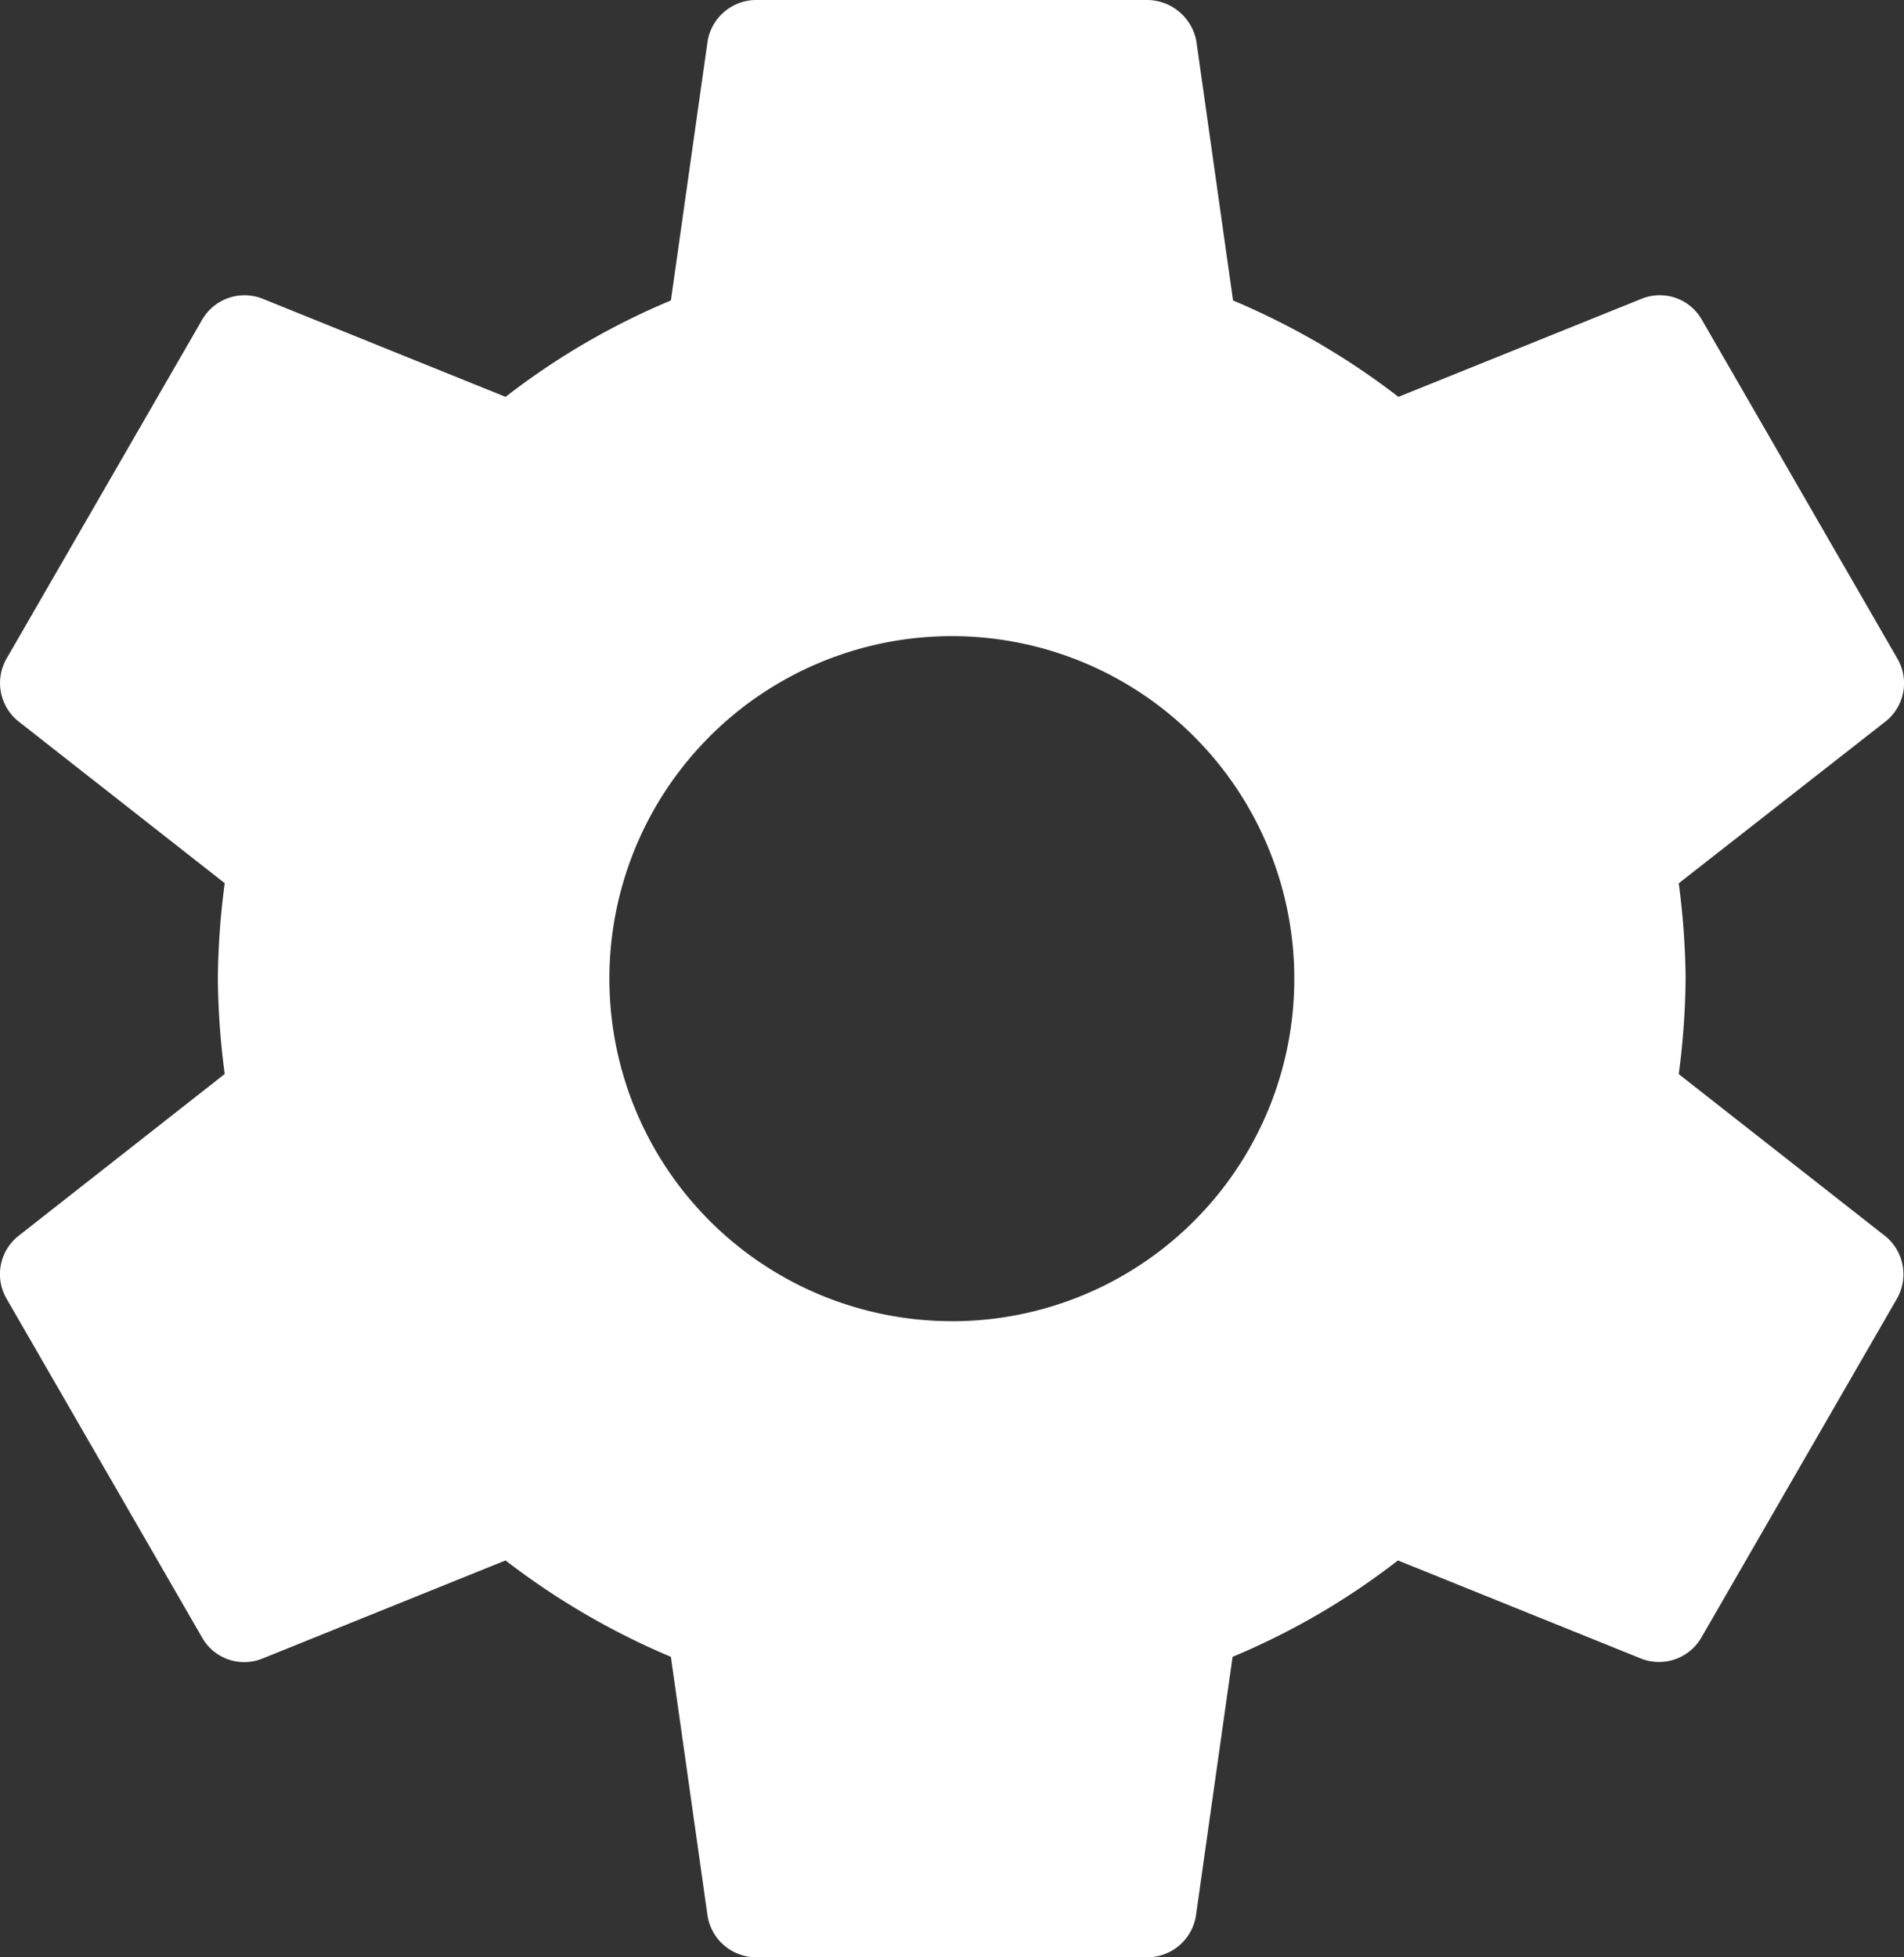 <svg xmlns="http://www.w3.org/2000/svg" width="36.312" height="37.321" viewBox="0 0 36.312 37.321">
  <rect x="0" y="0" width="36.312" height="37.321" fill="#333333" stroke="none"/>
  <path id="Path_35" data-name="Path 35" d="M41.721,23.568,37.784,20.48a14.655,14.655,0,0,0,.131-1.819,14.655,14.655,0,0,0-.131-1.819l3.947-3.088a.93.93,0,0,0,.224-1.194L38.223,6.093a.923.923,0,0,0-1.138-.4L32.438,7.567a14.159,14.159,0,0,0-3.154-1.838l-.7-4.945A.96.96,0,0,0,27.651,0H20.187a.942.942,0,0,0-.924.784l-.7,4.945A13.809,13.809,0,0,0,15.41,7.567L10.764,5.691a.934.934,0,0,0-1.138.4L5.893,12.558a.935.935,0,0,0,.224,1.194l3.937,3.088a14.654,14.654,0,0,0-.131,1.819,14.654,14.654,0,0,0,.131,1.819L6.117,23.568a.93.93,0,0,0-.224,1.194l3.732,6.466a.923.923,0,0,0,1.138.4l4.646-1.875a14.159,14.159,0,0,0,3.154,1.838l.7,4.945a.942.942,0,0,0,.924.784h7.464a.942.942,0,0,0,.924-.784l.7-4.945a13.809,13.809,0,0,0,3.154-1.838l4.646,1.875a.934.934,0,0,0,1.138-.4l3.732-6.466A.935.935,0,0,0,41.721,23.568Zm-17.8,1.623a6.531,6.531,0,1,1,6.531-6.531A6.526,6.526,0,0,1,23.919,25.192Z" transform="translate(-5.768 0)" fill="#fff"/>
</svg>

